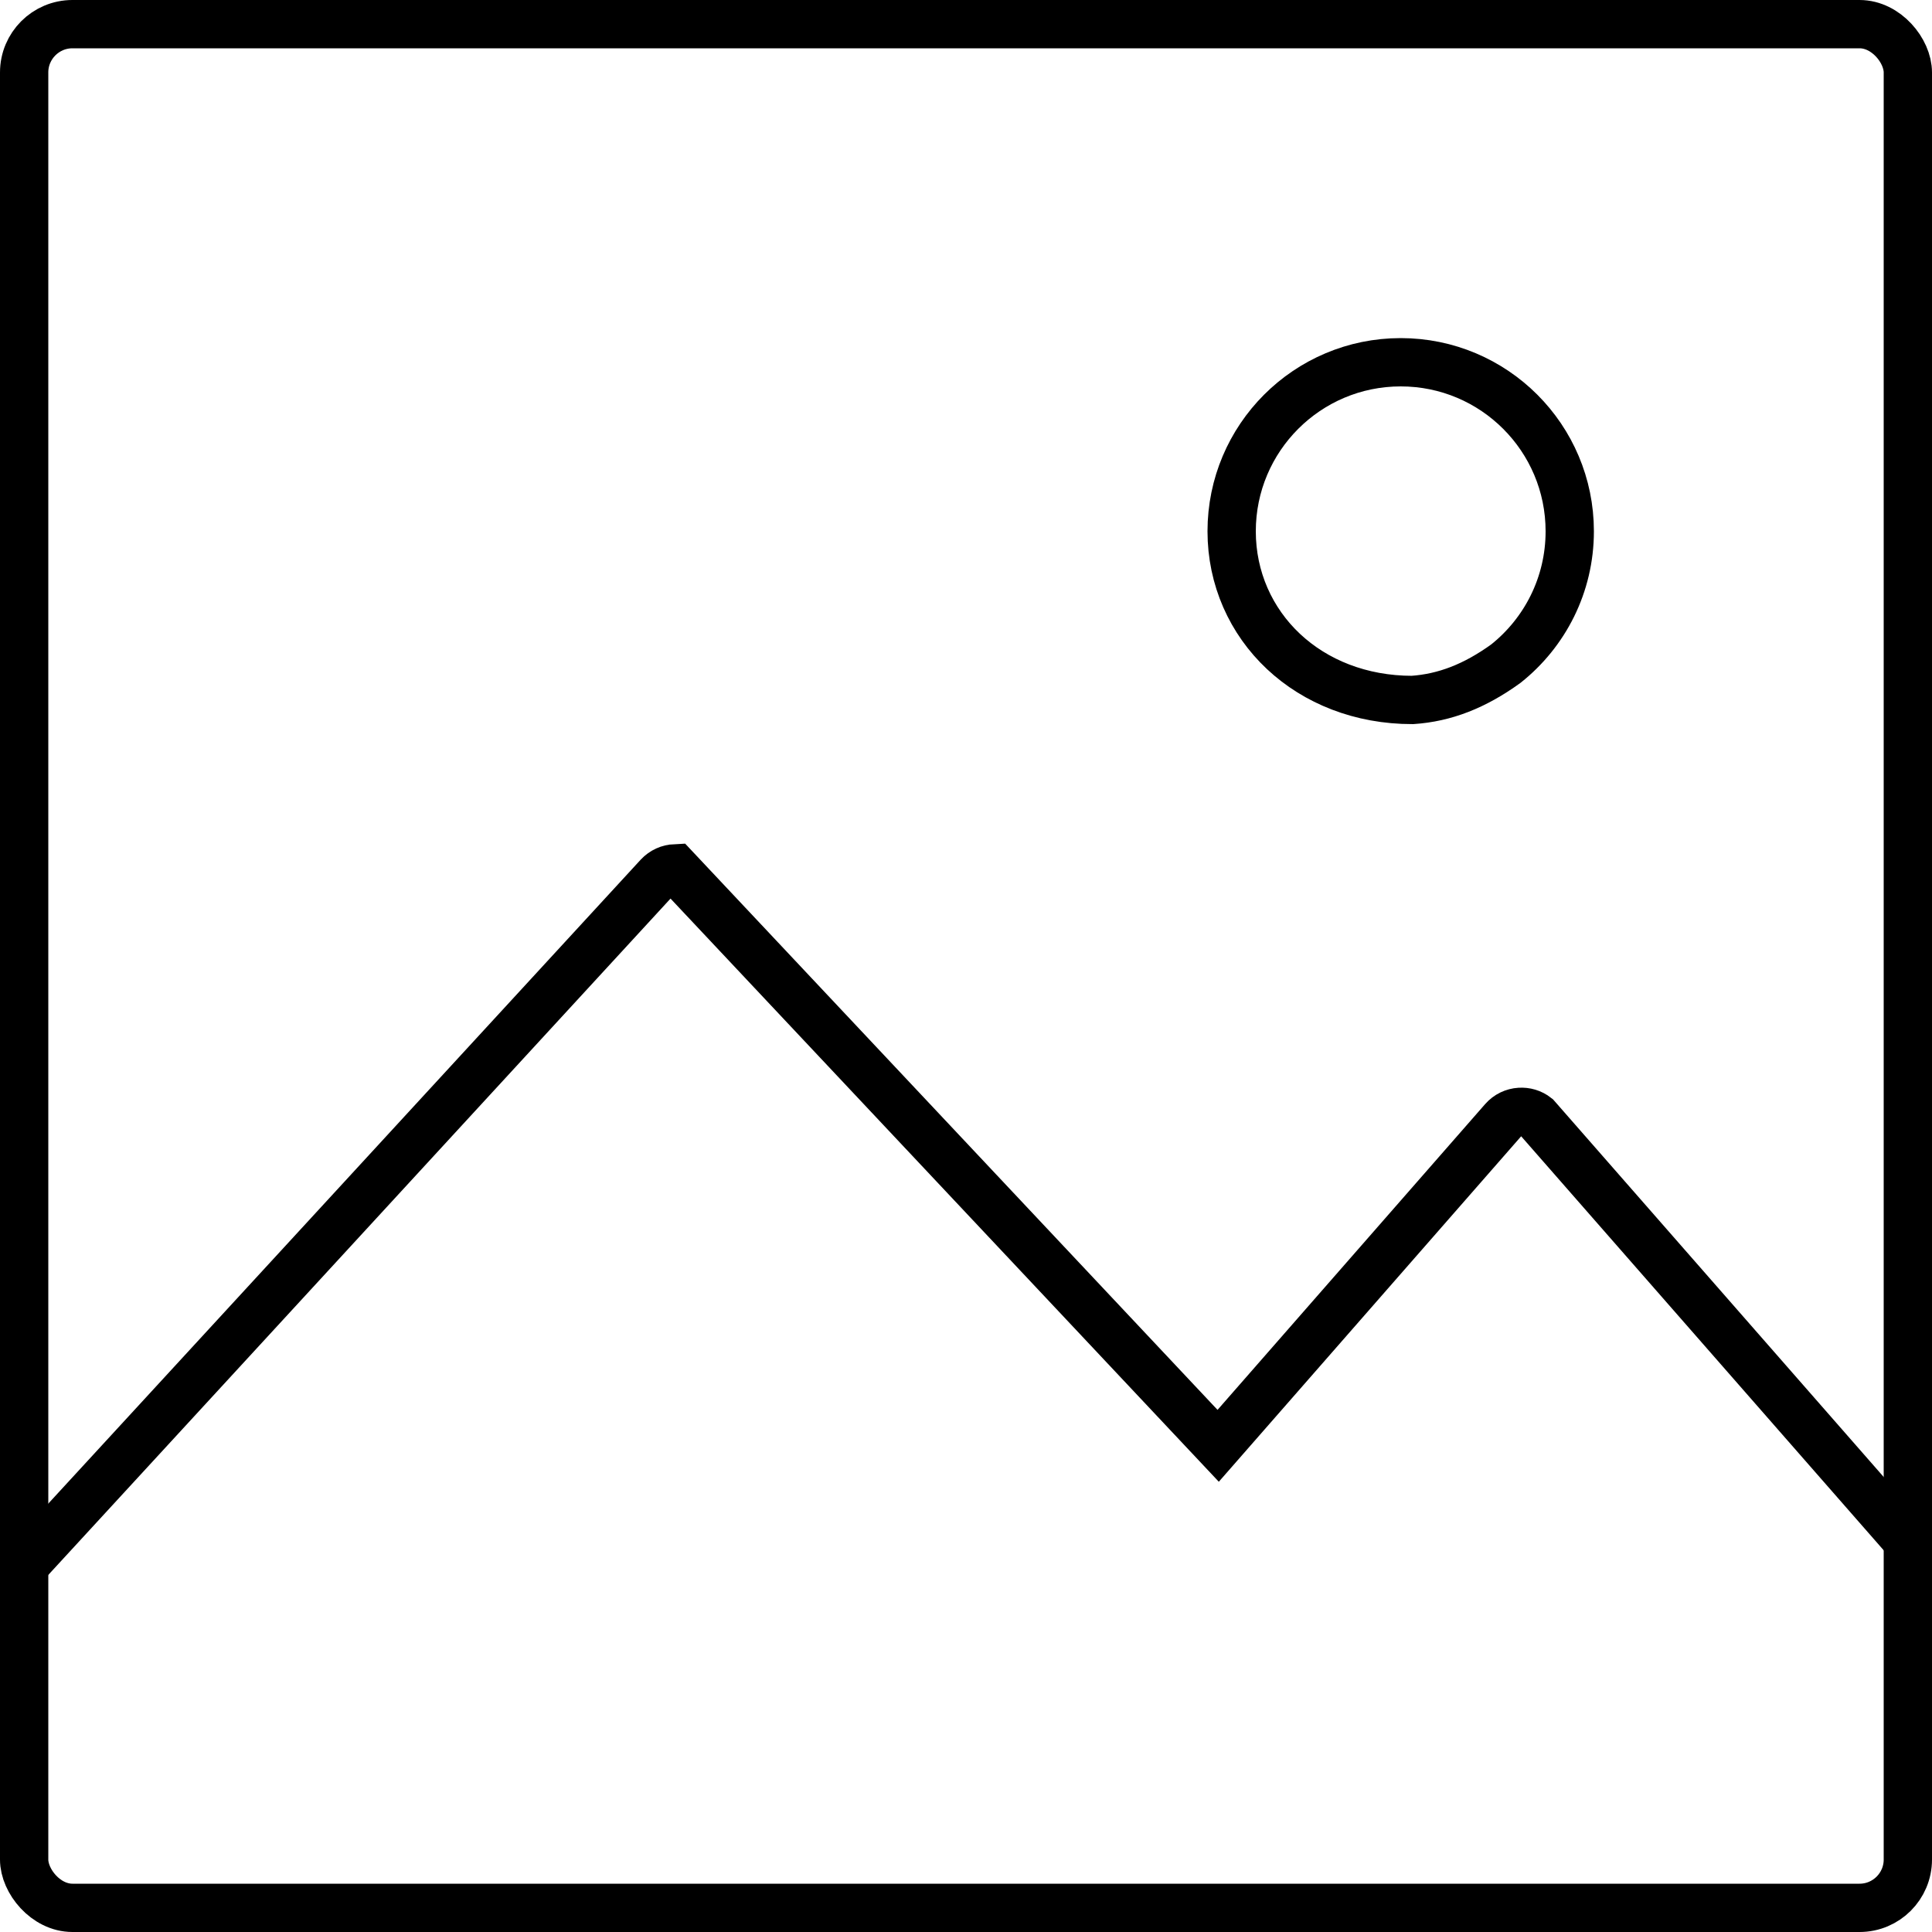 <svg width="40px" height="40px" viewBox="0 0 40 40">
  <g stroke="none" strokeWidth="1" fill="none" fill-rule="evenodd">
    <g transform="translate(-237, -242)">
      <g transform="translate(237, 242)">
        <g>
          <rect
            stroke="currentColor"
            strokeWidth="1"
            x="0.5"
            y="0.5"
            width="39"
            height="39"
            rx="1"
          />
          <path
            d="M-7.861,41.5 L-6.977,41.5 L-10.869,45.775 L38.869,45.775 L37.709,44.5 L49.889,44.5 L47.23,41.5 L47.898,41.5 L31.808,23.125 C31.708,23.046 31.586,23.012 31.467,23.02 C31.339,23.028 31.215,23.085 31.124,23.189 L25.221,29.934 L13.979,17.977 C13.851,17.983 13.726,18.037 13.632,18.138 L-7.861,41.5 Z M29,7.5 C28.033,7.5 27.158,7.892 26.525,8.525 C25.892,9.158 25.5,10.033 25.5,11 C25.5,11.975 25.9,12.857 26.574,13.489 C27.24,14.113 28.17,14.492 29.242,14.492 C29.914,14.446 30.532,14.206 31.176,13.741 C31.983,13.1 32.5,12.111 32.5,11 C32.5,10.033 32.108,9.158 31.475,8.525 C30.842,7.892 29.967,7.5 29,7.5 Z"
            stroke="currentColor"
            strokeWidth="1"
          />
        </g>
      </g>
    </g>
  </g>
</svg>
